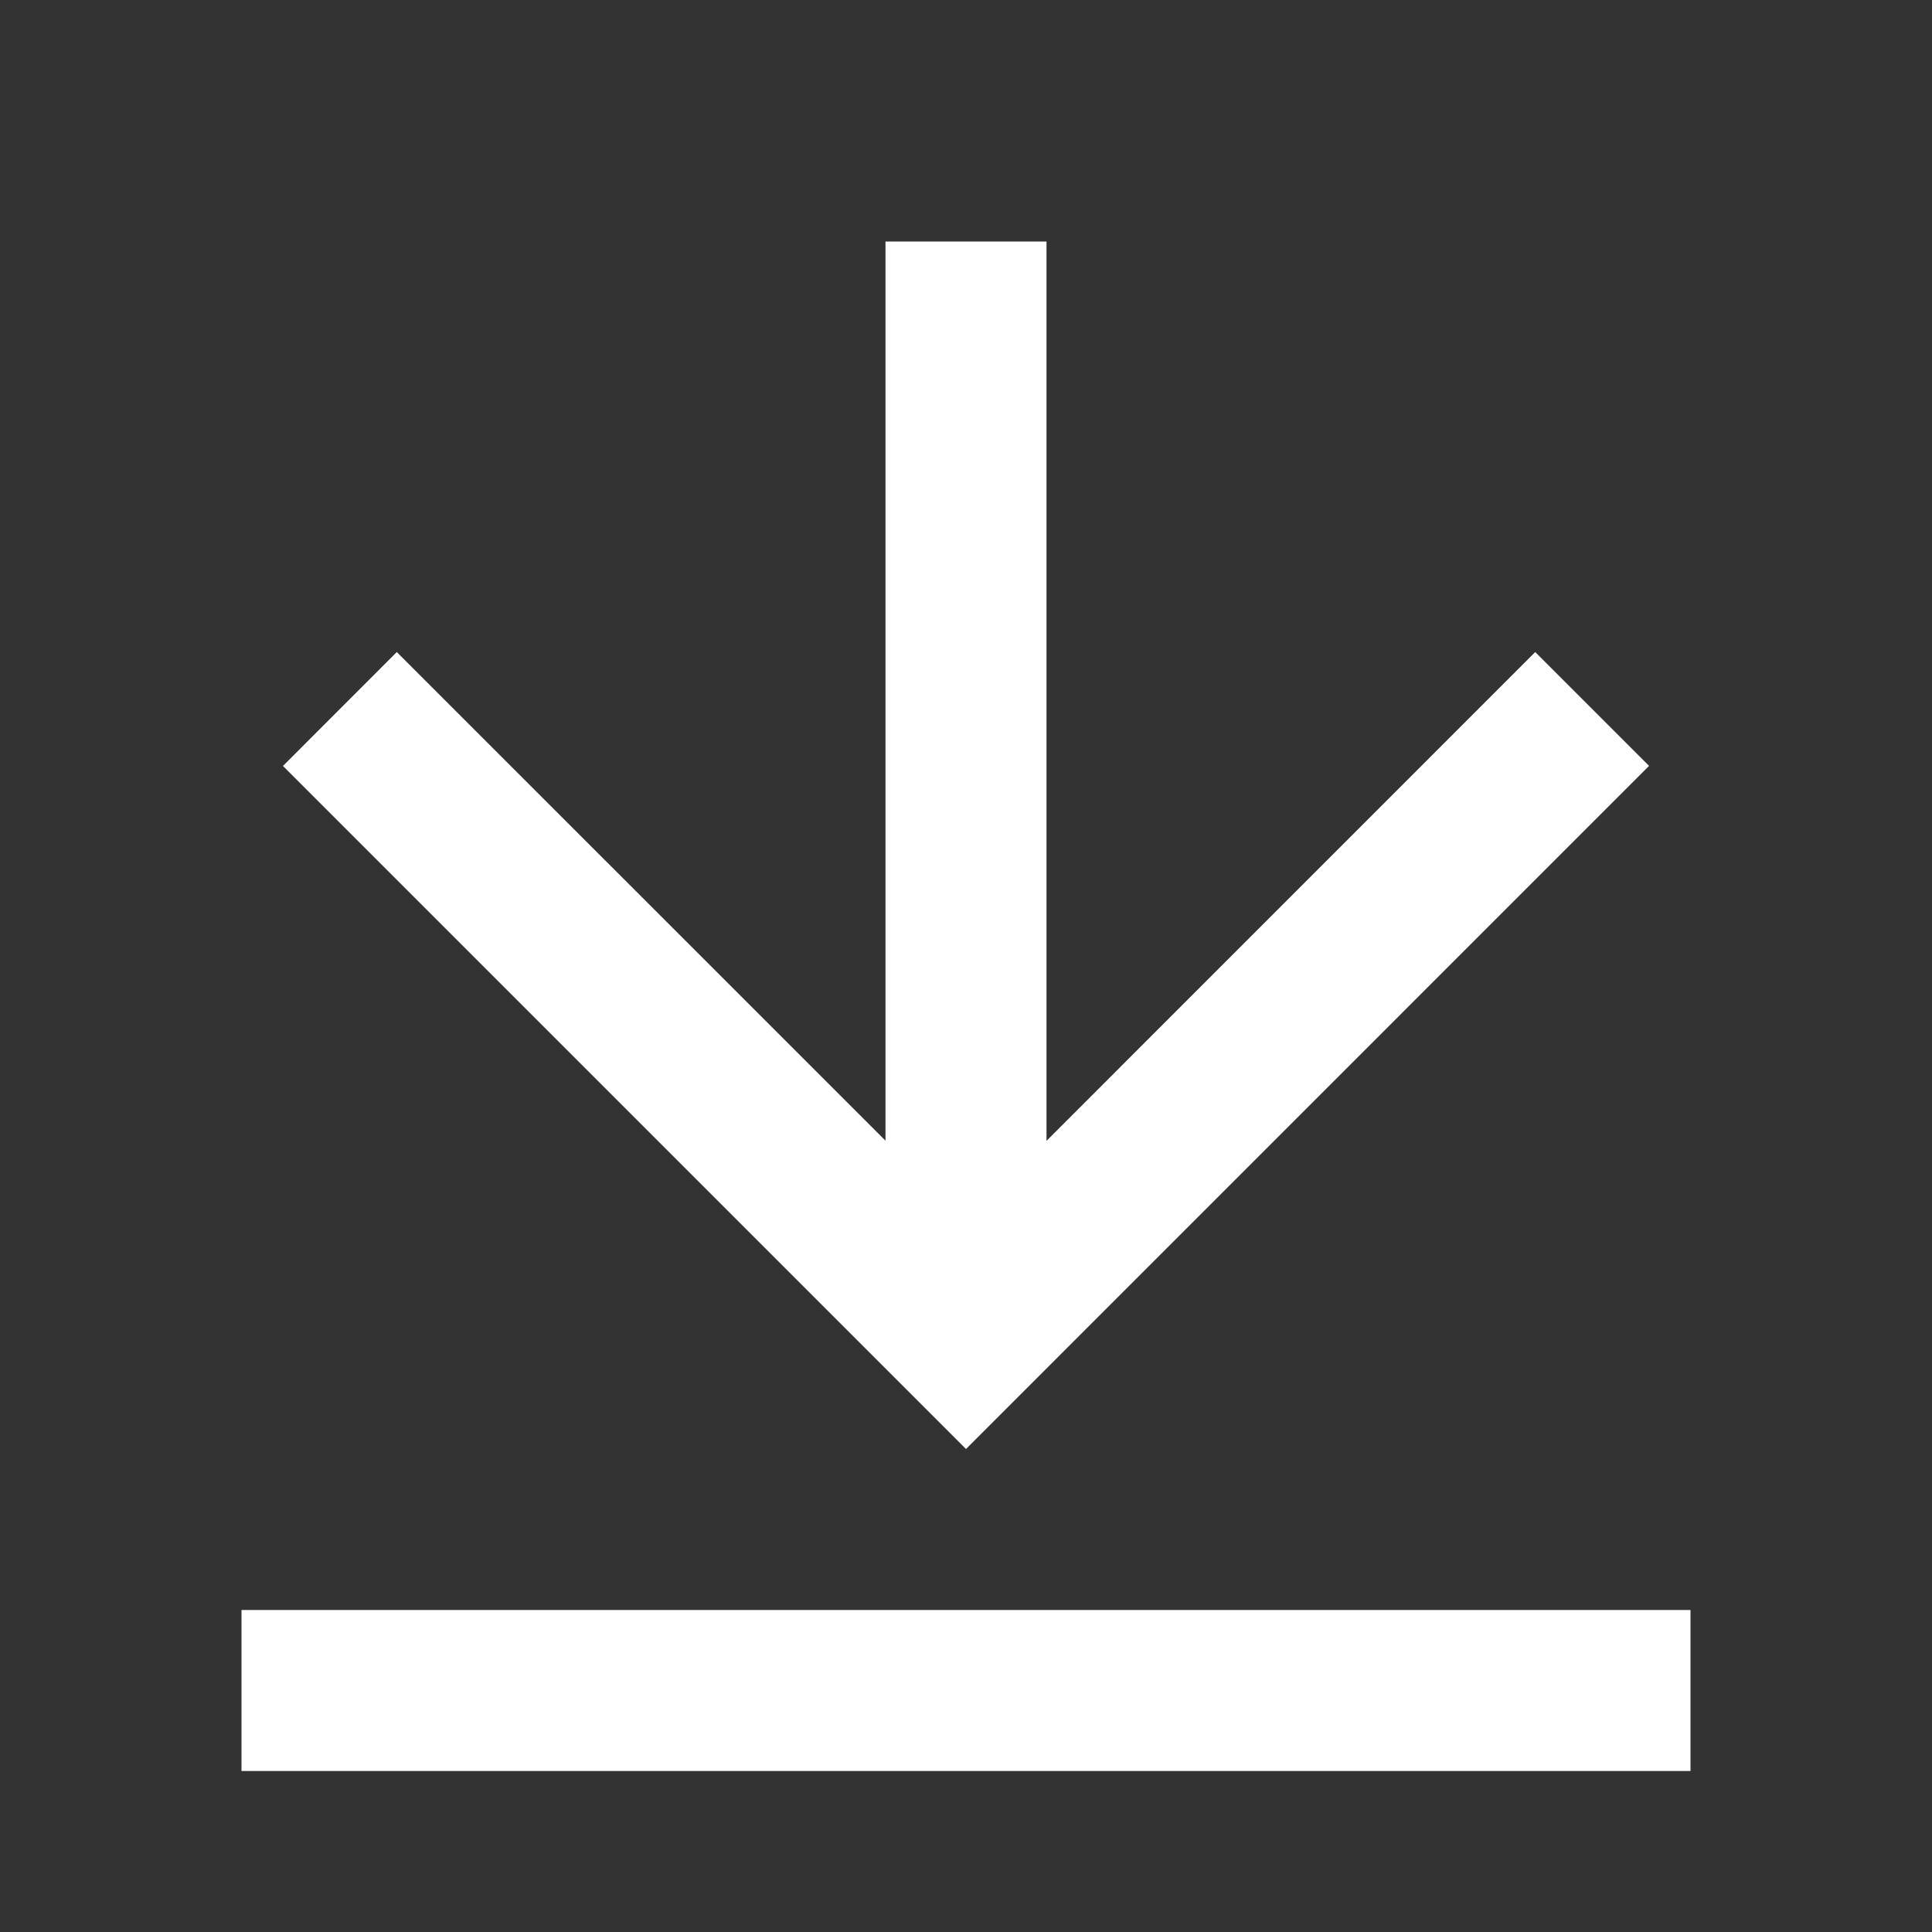 <svg width="24" height="24" viewBox="0 0 24 24" fill="none" xmlns="http://www.w3.org/2000/svg">
<rect x="0" y="0" width="24" height="24" fill="#333333" stroke="none"/>
<path d="M3 20H21V22H3V20ZM13 14.172L19.071 8.1L20.485 9.514L12 18L3.515 9.515L4.929 8.1L11 14.17V3H13V14.172Z" fill="white"/>
</svg>
